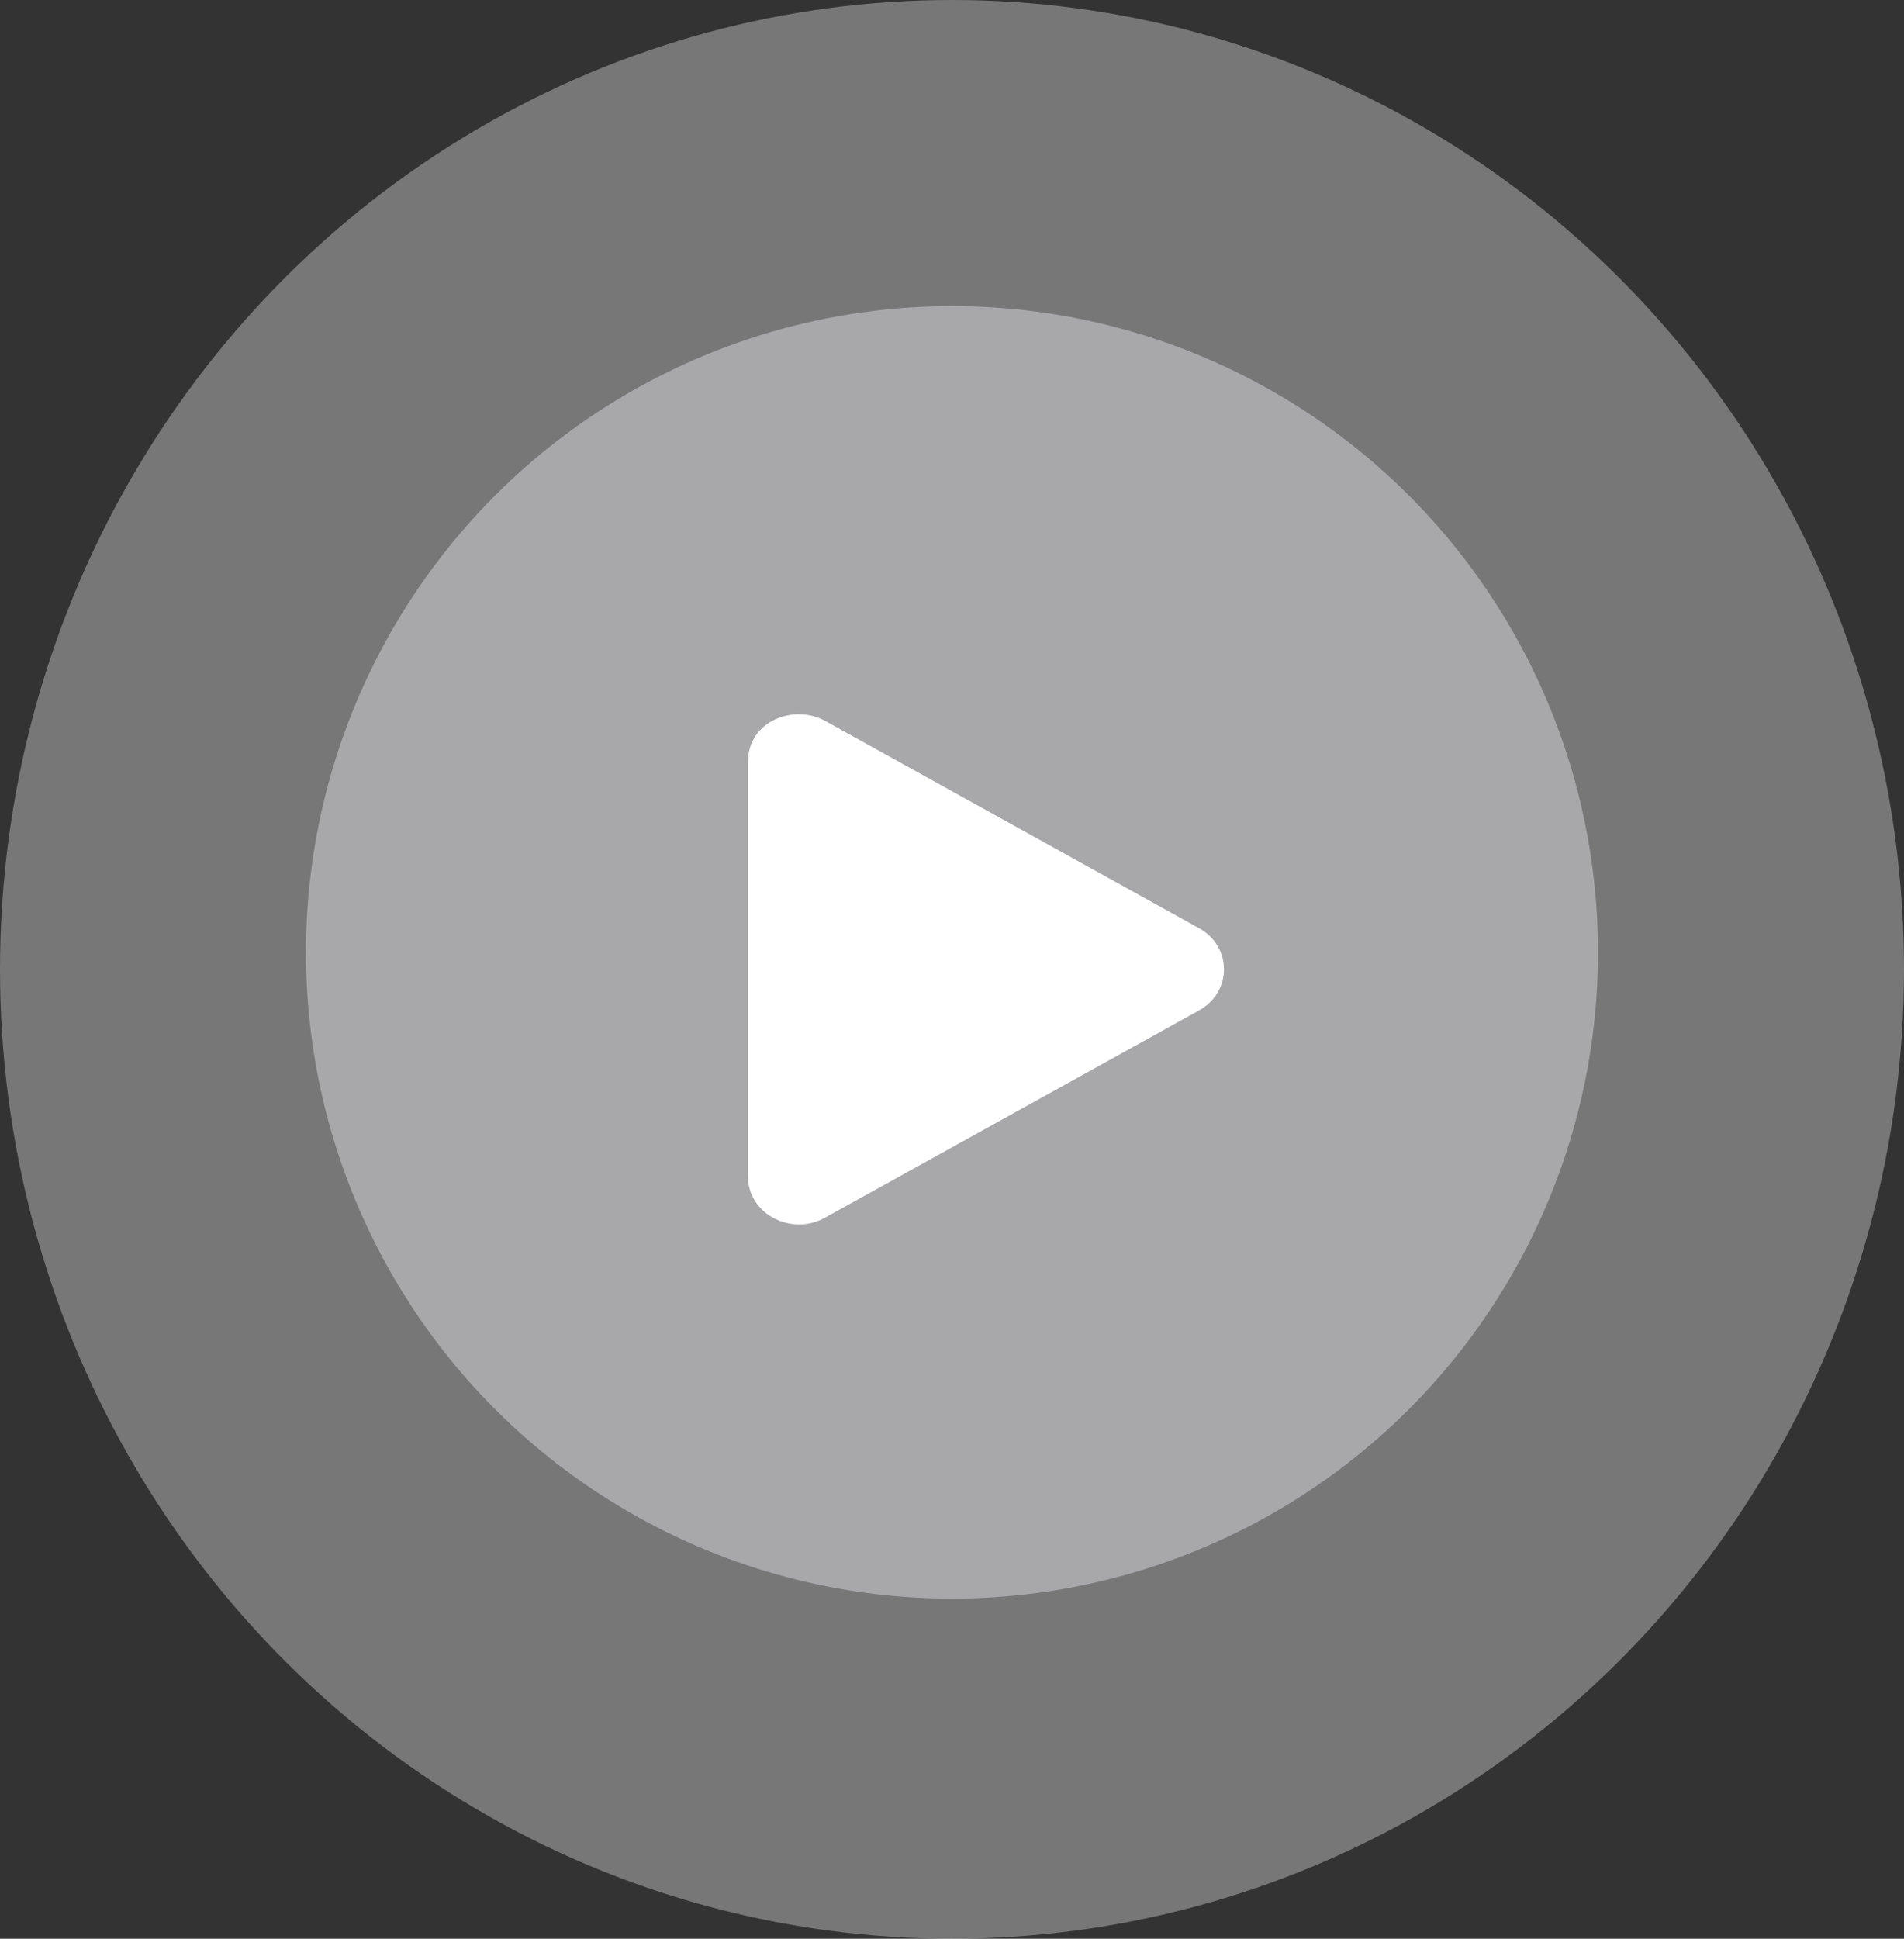 <svg width="56" height="57" viewBox="0 0 56 57" fill="none" xmlns="http://www.w3.org/2000/svg">
<rect x="0" y="0" width="56" height="57" fill="#333333" stroke="none"/>
<ellipse cx="28" cy="28.5" rx="28" ry="28.5" fill="#F3F2F9" fill-opacity="0.1"/>
<ellipse cx="28" cy="28.5" rx="28" ry="28.5" fill="#F3F2F9" fill-opacity="0.28"/>
<circle cx="28" cy="28" r="19" fill="#D9D5ED" fill-opacity="0.05"/>
<circle cx="28" cy="28" r="19" fill="#F3F2F9" fill-opacity="0.38"/>
<path d="M35.263 27.289L24.263 21.192C23.369 20.697 22 21.178 22 22.402V34.592C22 35.691 23.272 36.353 24.263 35.802L35.263 29.709C36.244 29.167 36.247 27.831 35.263 27.289Z" fill="white"/>
</svg>
